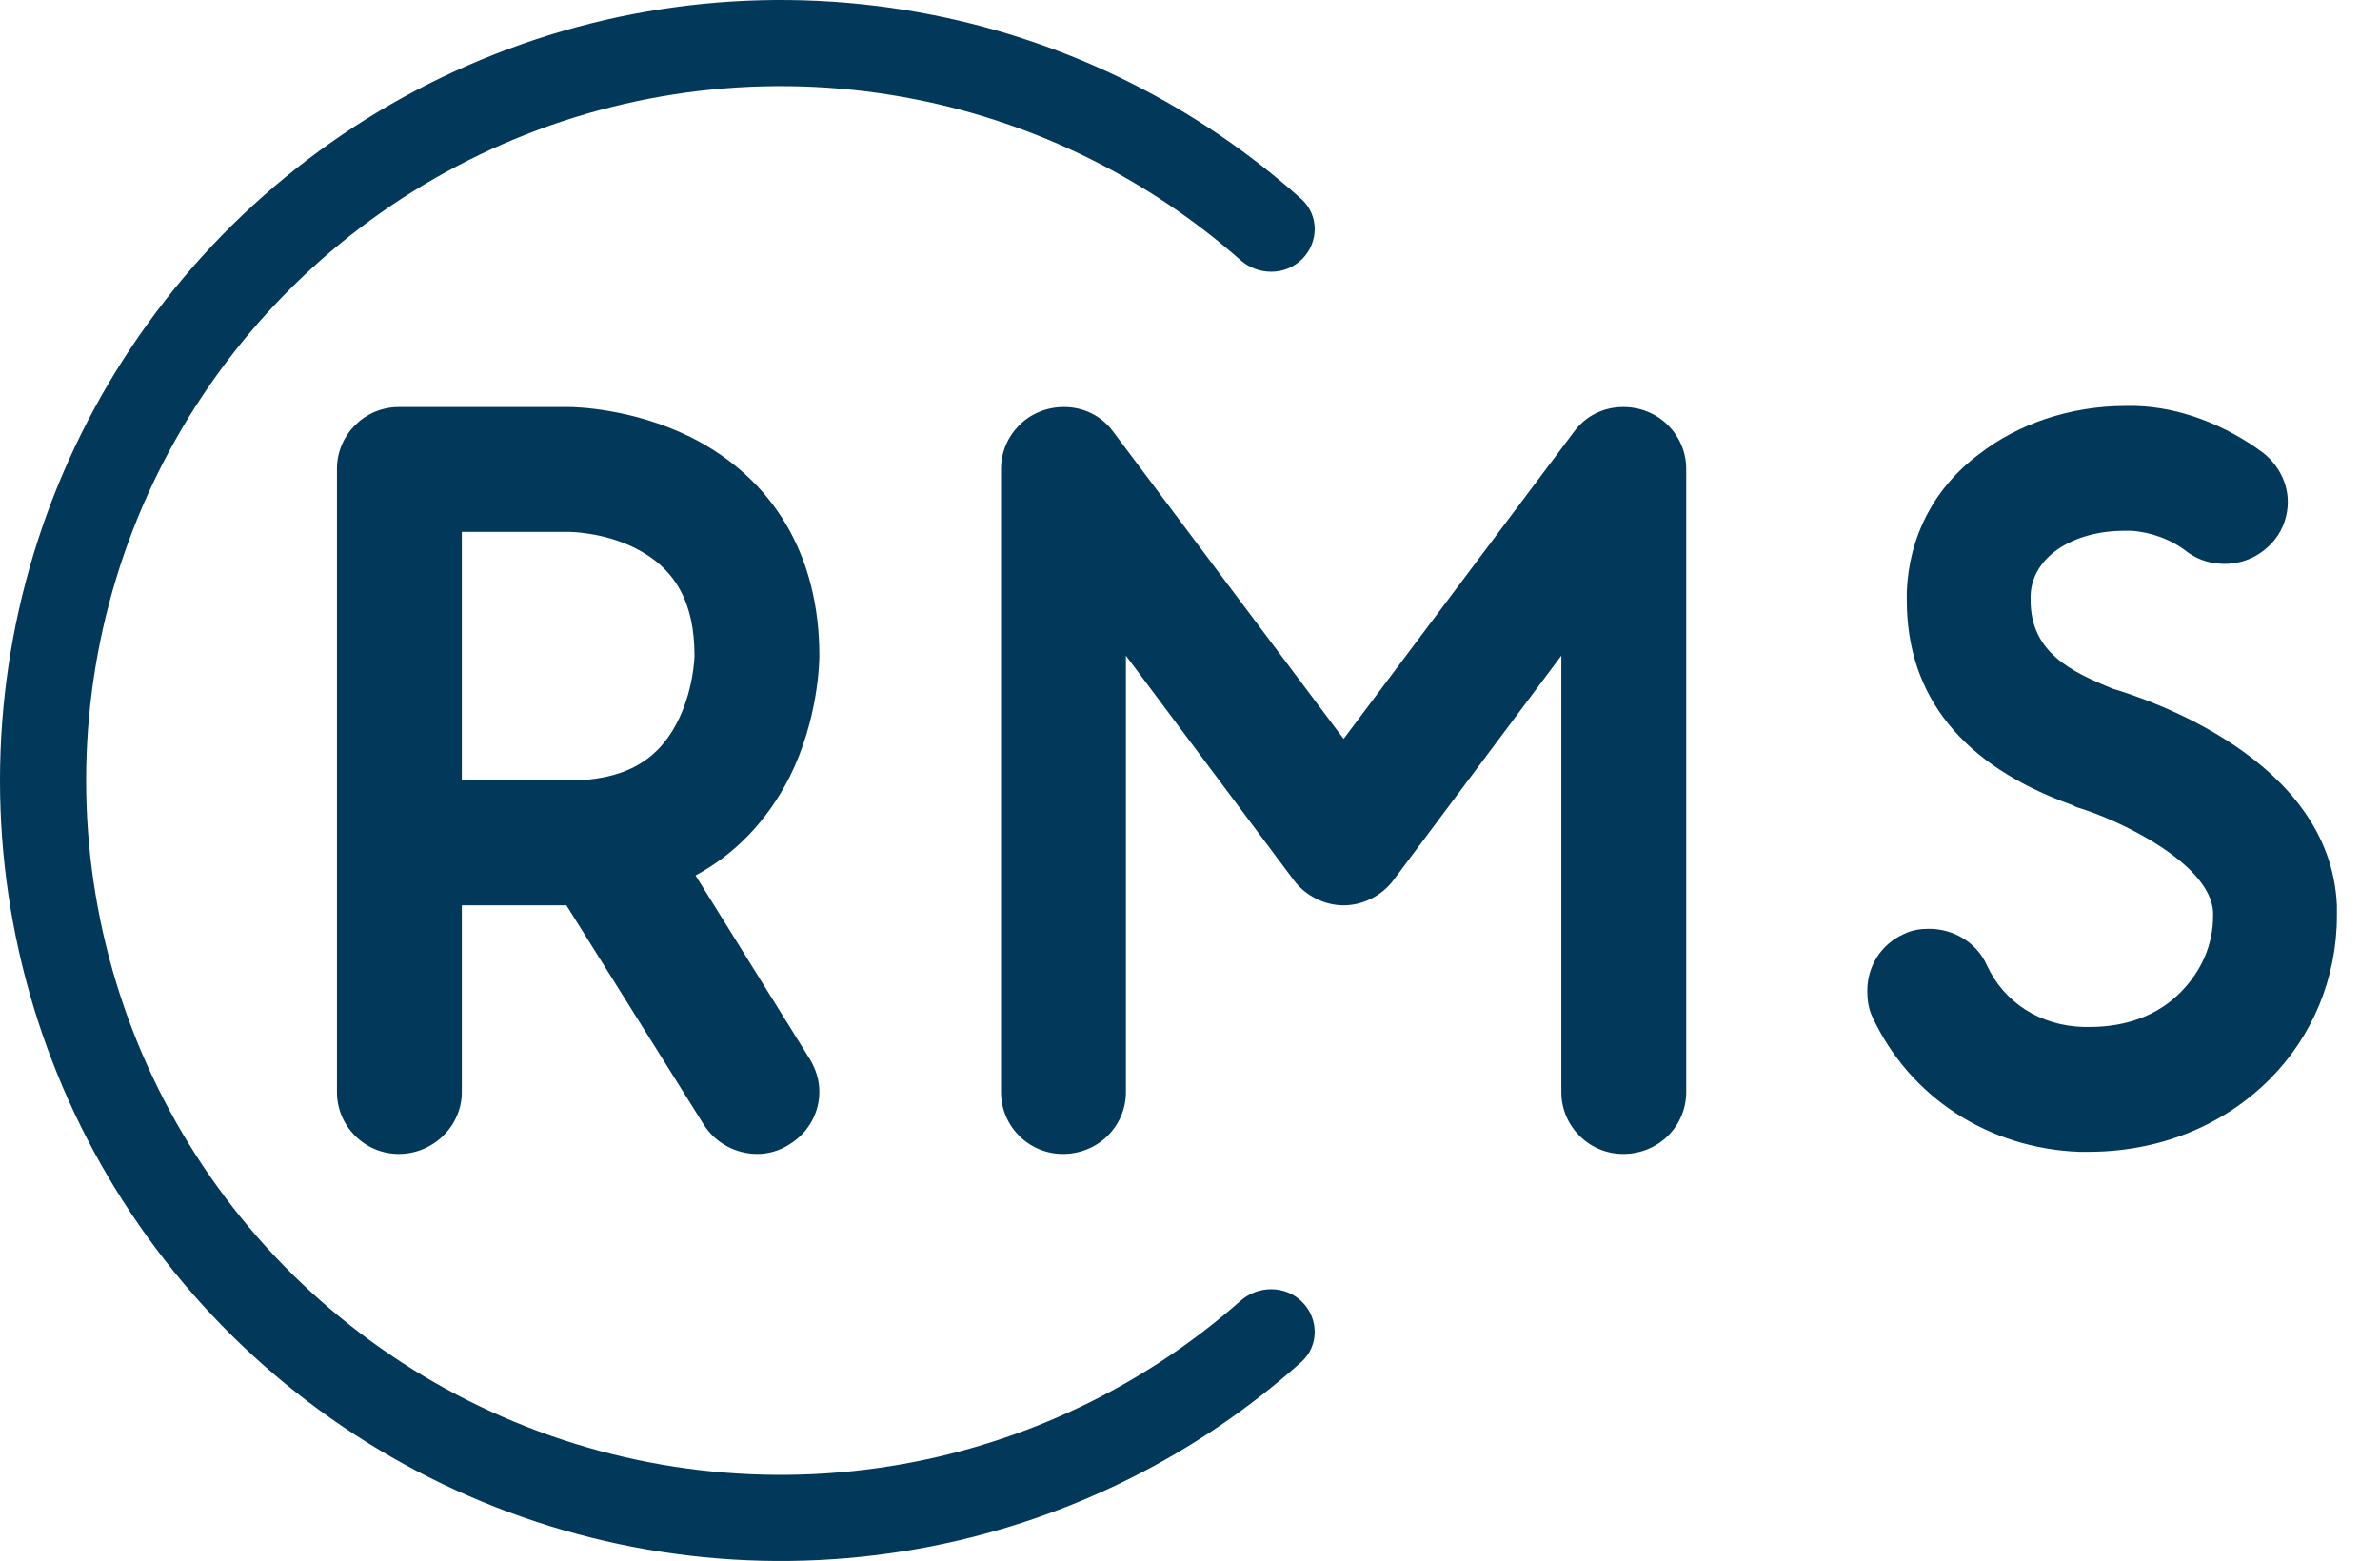 <svg width="1561" height="1024" viewBox="0 0 1561 1024" fill="none" xmlns="http://www.w3.org/2000/svg">
<path d="M854.066 854.066C865.097 865.097 865.147 883.045 853.525 893.451C785.366 954.477 701.952 996.247 611.886 1014.16C512.568 1033.92 409.622 1023.78 316.066 985.026C222.51 946.274 142.547 880.65 86.288 796.452C30.028 712.254 6.23673e-06 613.264 0 512C-6.23673e-06 410.736 30.028 311.746 86.287 227.548C142.547 143.35 222.51 77.726 316.066 38.974C409.622 0.222 512.568 -9.918 611.886 9.838C701.952 27.753 785.366 69.523 853.525 130.549C865.147 140.955 865.097 158.903 854.066 169.934C843.035 180.965 825.206 180.891 813.513 170.565C753.308 117.398 679.971 80.979 600.865 65.244C512.505 47.668 420.918 56.688 337.684 91.165C254.451 125.641 183.31 184.025 133.258 258.933C83.206 333.841 56.491 421.909 56.491 512C56.491 602.091 83.206 690.159 133.258 765.067C183.31 839.975 254.451 898.359 337.684 932.835C420.918 967.312 512.505 976.332 600.865 958.756C679.971 943.021 753.308 906.602 813.513 853.435C825.206 843.109 843.035 843.035 854.066 854.066Z" fill="#023859"/>
<path d="M456.2 574.3L531.1 694.7C535.3 701.7 537.4 708.7 537.4 716.4C537.4 729.7 530.4 743 517.8 750.7C511.5 754.9 503.8 757 496.8 757C482.8 757 469.5 750 461.8 738.1L371.5 593.9H302.9V716.4C302.9 738.8 284 757 261.6 757C239.2 757 221 738.8 221 716.4V307.6C221 285.2 239.2 267 261.6 267H372.9C377.1 267 414.2 267.7 452.7 286.6C507.3 313.9 537.4 364.3 537.4 430.1C537.4 434.3 536.7 472.1 517.8 509.9C503.1 538.6 482.1 560.3 456.2 574.3ZM302.9 348.9V512H372.9C407.9 512 430.3 500.1 443.6 474.9C454.8 453.9 455.5 431.5 455.5 430.1C455.5 395.1 442.9 372.7 416.3 359.4C395.3 348.9 372.9 348.9 372.9 348.9H302.9ZM1064.66 757C1042.26 757 1024.06 738.8 1024.06 716.4V430.1L914.159 577.1C906.459 587.6 893.859 593.9 881.259 593.9C868.659 593.9 856.059 587.6 848.359 577.1L738.459 430.1V716.4C738.459 738.8 720.259 757 697.159 757C674.759 757 656.559 738.8 656.559 716.4V307.6C656.559 285.9 674.059 267 697.859 267C710.459 267 722.359 272.6 730.059 283.1L881.259 484.7L1032.46 283.1C1040.16 272.6 1052.06 267 1064.66 267C1088.46 267 1105.96 285.9 1105.96 307.6V716.4C1105.96 738.8 1087.76 757 1064.66 757ZM1385.73 451.8C1406.73 458.1 1528.53 497.3 1532.73 593.9V600.9C1532.73 641.5 1516.63 680 1488.63 708C1457.83 738.8 1415.83 755.6 1369.63 755.6H1364.03C1304.53 753.5 1252.73 719.9 1228.23 667.4C1225.43 661.8 1224.73 655.5 1224.73 649.9C1224.73 634.5 1233.13 619.8 1248.53 612.8C1254.13 610 1259.73 609.3 1265.33 609.3C1280.73 609.3 1296.13 617.7 1303.13 633.1C1314.33 657.6 1338.13 673 1366.83 673.7H1370.33C1394.83 673.7 1415.13 666 1429.83 651.3C1443.83 637.3 1451.53 619.8 1451.53 600.9V598.1C1449.43 565.9 1388.53 537.2 1361.93 529.5L1359.13 528.1C1287.03 502.2 1250.63 456.7 1250.63 393.7V388.1C1252.03 352.4 1268.13 320.2 1298.23 297.8C1323.43 278.2 1357.73 266.3 1394.13 266.3H1400.43C1429.83 267 1459.93 278.9 1484.43 297.1C1494.93 305.5 1500.53 317.4 1500.53 329.3C1500.53 337.7 1497.73 346.8 1492.13 353.8C1483.73 364.3 1471.83 369.9 1459.23 369.9C1450.83 369.9 1442.43 367.8 1434.73 362.2C1424.23 353.8 1410.23 348.9 1397.63 348.2H1393.43C1359.13 348.2 1332.53 365.7 1331.83 390.9V393.7C1331.83 428 1358.43 440.6 1385.73 451.8Z" fill="#023859"/>
</svg>
